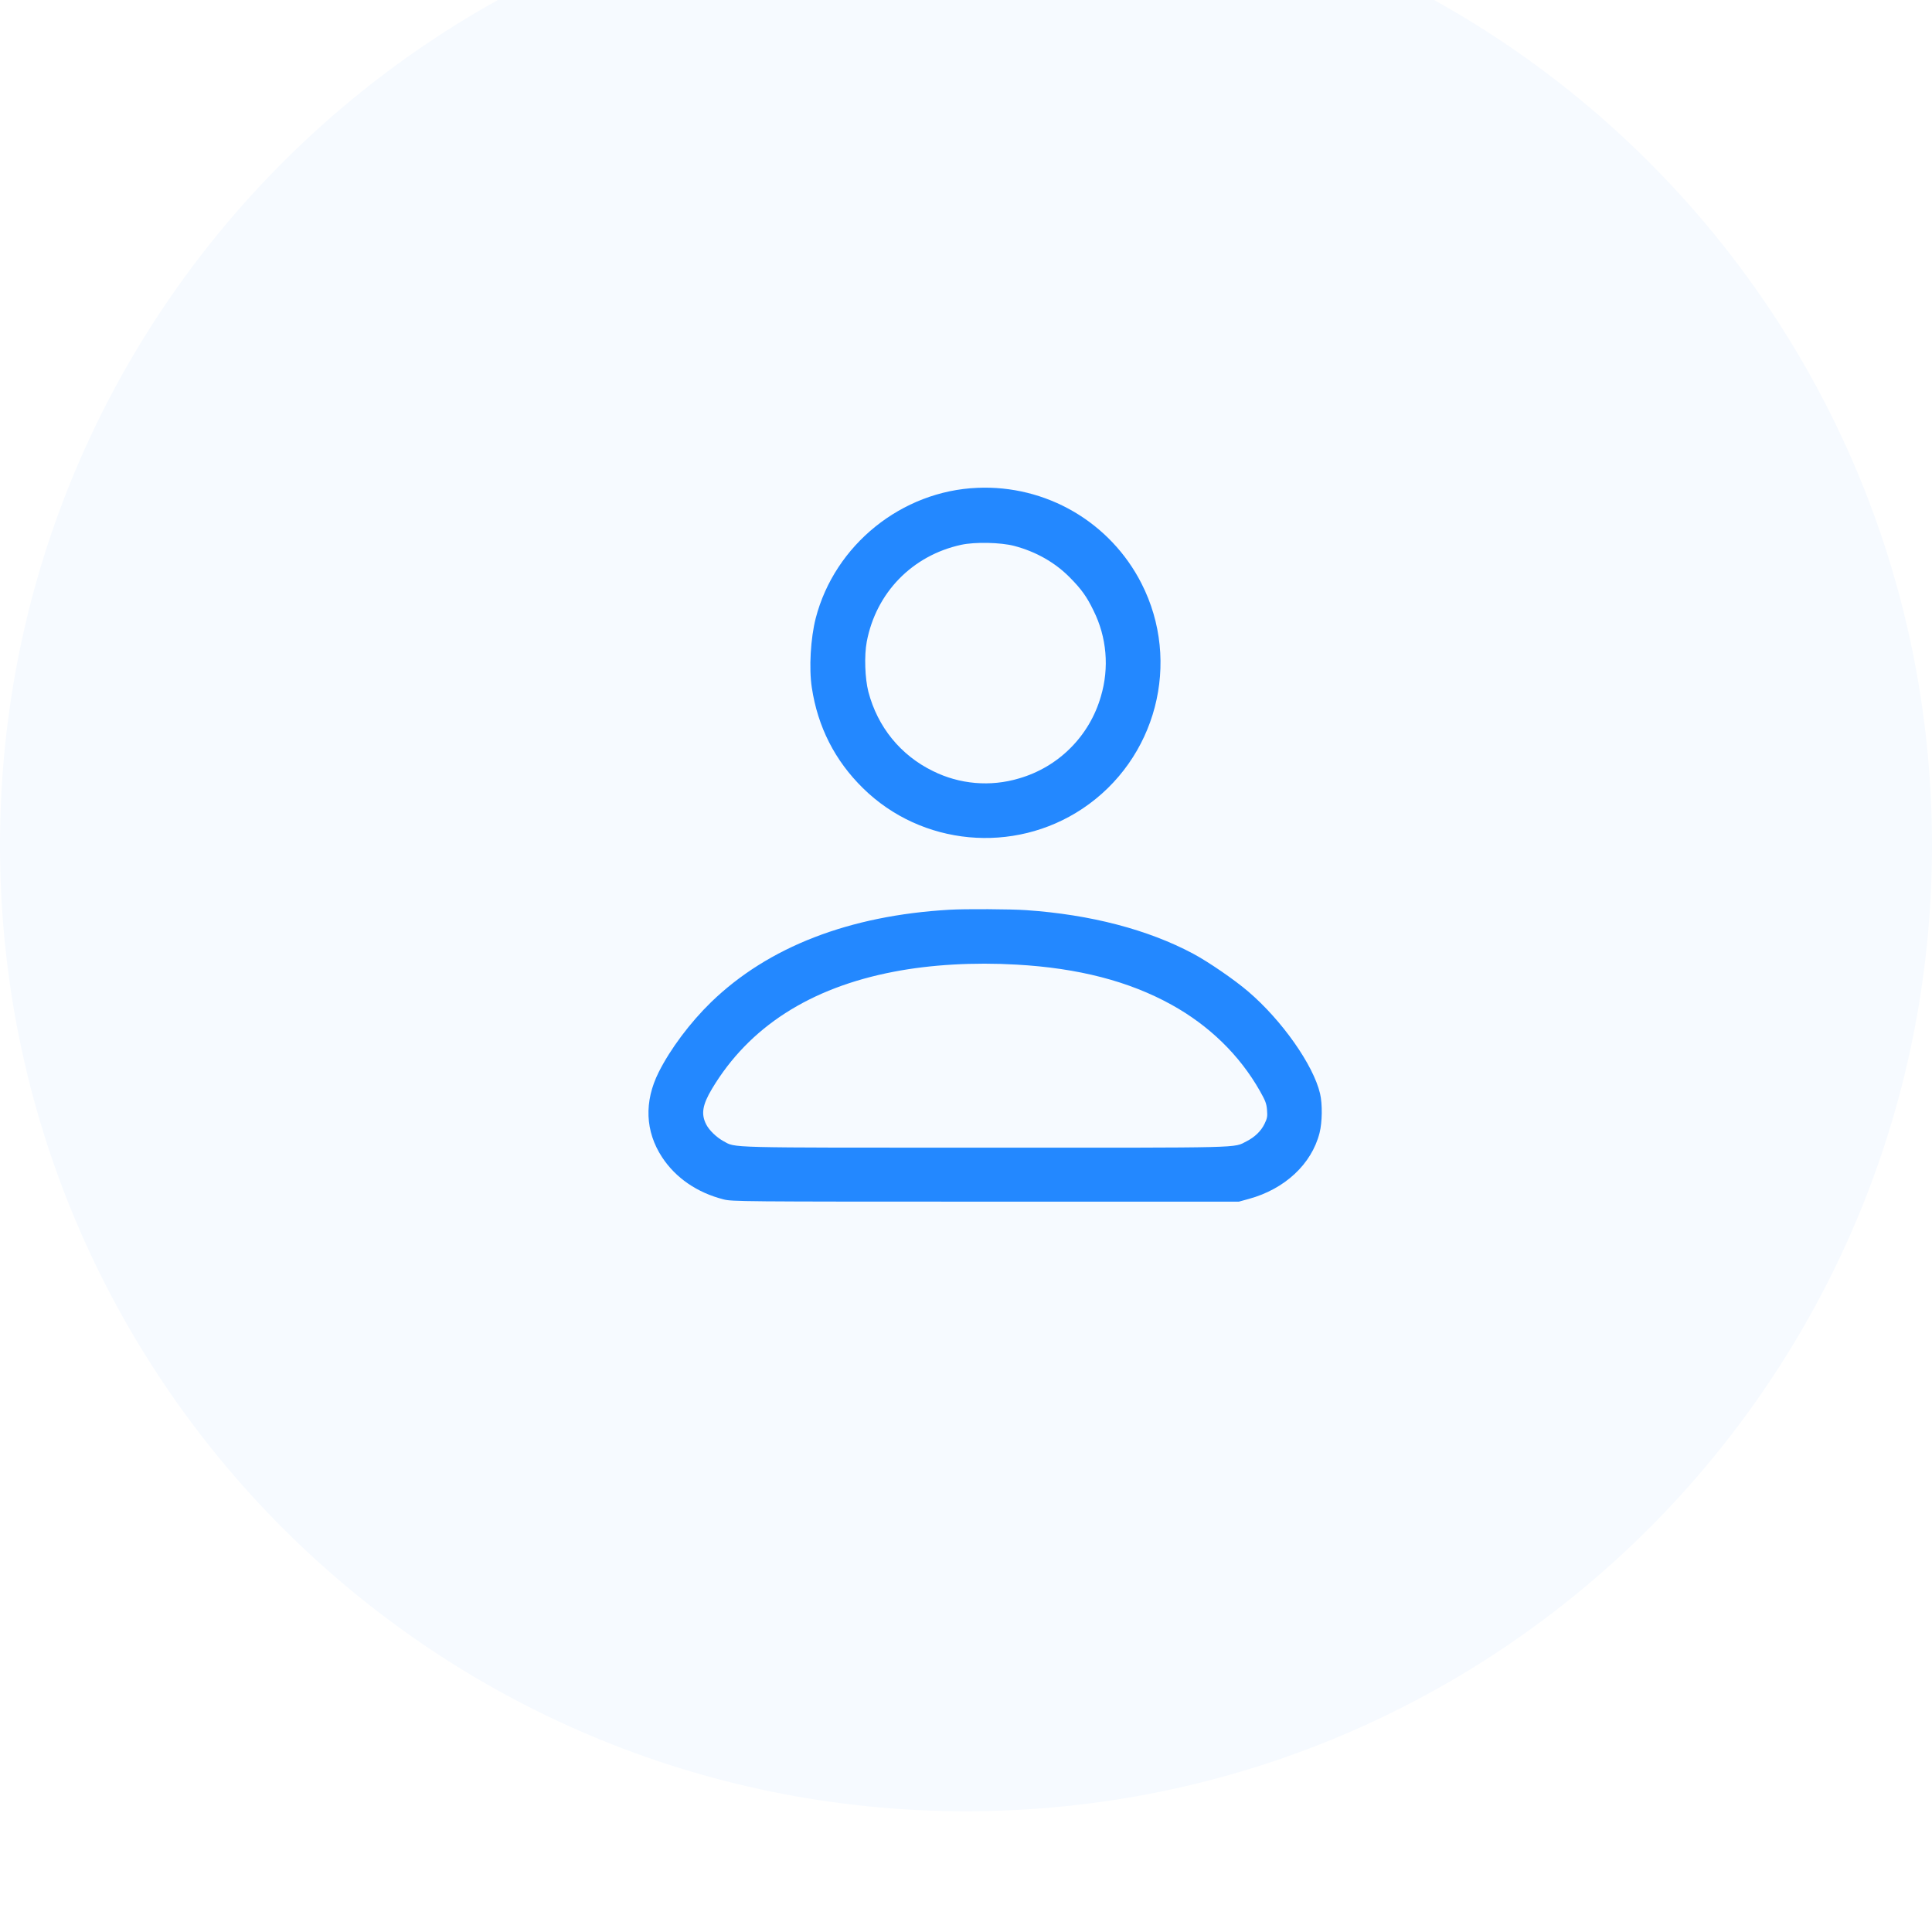 <svg width="32" height="32" viewBox="0 0 32 32" fill="none" xmlns="http://www.w3.org/2000/svg">
<g filter="url(#filter0_i_135_41235)">
<g clip-path="url(#clip0_135_41235)">
<rect width="32" height="32" fill="#F6FAFF"/>
<path fill-rule="evenodd" clip-rule="evenodd" d="M16.191 10.08C14.936 10.13 13.826 11.024 13.511 12.239C13.426 12.57 13.397 13.068 13.446 13.387C13.544 14.039 13.829 14.599 14.294 15.055C15.265 16.01 16.791 16.152 17.928 15.395C19.153 14.578 19.574 12.969 18.905 11.661C18.652 11.165 18.261 10.752 17.78 10.472C17.299 10.192 16.747 10.056 16.191 10.08ZM16.799 11.042C17.159 11.137 17.476 11.317 17.722 11.567C17.912 11.759 18.002 11.885 18.111 12.111C18.332 12.553 18.375 13.062 18.234 13.535C18.141 13.858 17.968 14.152 17.731 14.389C17.494 14.627 17.2 14.8 16.878 14.893C16.404 15.035 15.894 14.991 15.452 14.771C14.917 14.51 14.536 14.042 14.383 13.458C14.326 13.236 14.313 12.859 14.356 12.63C14.51 11.817 15.109 11.201 15.919 11.024C16.148 10.974 16.573 10.983 16.799 11.042ZM15.73 17.068C14.067 17.163 12.723 17.684 11.779 18.598C11.431 18.936 11.103 19.374 10.91 19.759C10.666 20.246 10.686 20.74 10.966 21.167C11.191 21.51 11.548 21.755 11.986 21.866C12.126 21.901 12.263 21.903 16.325 21.903H20.52L20.684 21.858C21.28 21.695 21.724 21.282 21.856 20.765C21.901 20.588 21.905 20.285 21.864 20.112C21.753 19.64 21.233 18.9 20.676 18.424C20.446 18.227 20.018 17.933 19.762 17.796C19.015 17.397 18.062 17.148 16.997 17.075C16.744 17.057 15.991 17.053 15.73 17.068ZM16.837 17.977C17.863 18.035 18.699 18.252 19.403 18.641C20.03 18.988 20.532 19.477 20.868 20.07C20.96 20.233 20.978 20.28 20.986 20.386C20.995 20.493 20.989 20.523 20.945 20.614C20.886 20.735 20.783 20.834 20.646 20.904C20.424 21.016 20.688 21.01 16.326 21.009C11.949 21.009 12.194 21.015 11.981 20.9C11.867 20.837 11.746 20.721 11.697 20.624C11.609 20.452 11.634 20.3 11.793 20.034C12.404 19.012 13.416 18.36 14.809 18.094C15.418 17.977 16.126 17.936 16.837 17.977Z" fill="#2388FF"/>
</g>
</g>
<defs>
<filter id="filter0_i_135_41235" x="0" y="-2" width="32" height="34" filterUnits="userSpaceOnUse" color-interpolation-filters="sRGB">
<feFlood flood-opacity="0" result="BackgroundImageFix"/>
<feBlend mode="normal" in="SourceGraphic" in2="BackgroundImageFix" result="shape"/>
<feColorMatrix in="SourceAlpha" type="matrix" values="0 0 0 0 0 0 0 0 0 0 0 0 0 0 0 0 0 0 127 0" result="hardAlpha"/>
<feOffset dy="-2"/>
<feGaussianBlur stdDeviation="2"/>
<feComposite in2="hardAlpha" operator="arithmetic" k2="-1" k3="1"/>
<feColorMatrix type="matrix" values="0 0 0 0 0.137 0 0 0 0 0.533 0 0 0 0 1 0 0 0 0.08 0"/>
<feBlend mode="normal" in2="shape" result="effect1_innerShadow_135_41235"/>
</filter>
<clipPath id="clip0_135_41235">
<path d="M0 16C0 7.163 7.163 0 16 0V0C24.837 0 32 7.163 32 16V16C32 24.837 24.837 32 16 32V32C7.163 32 0 24.837 0 16V16Z" fill="white"/>
</clipPath>
</defs>
</svg>
